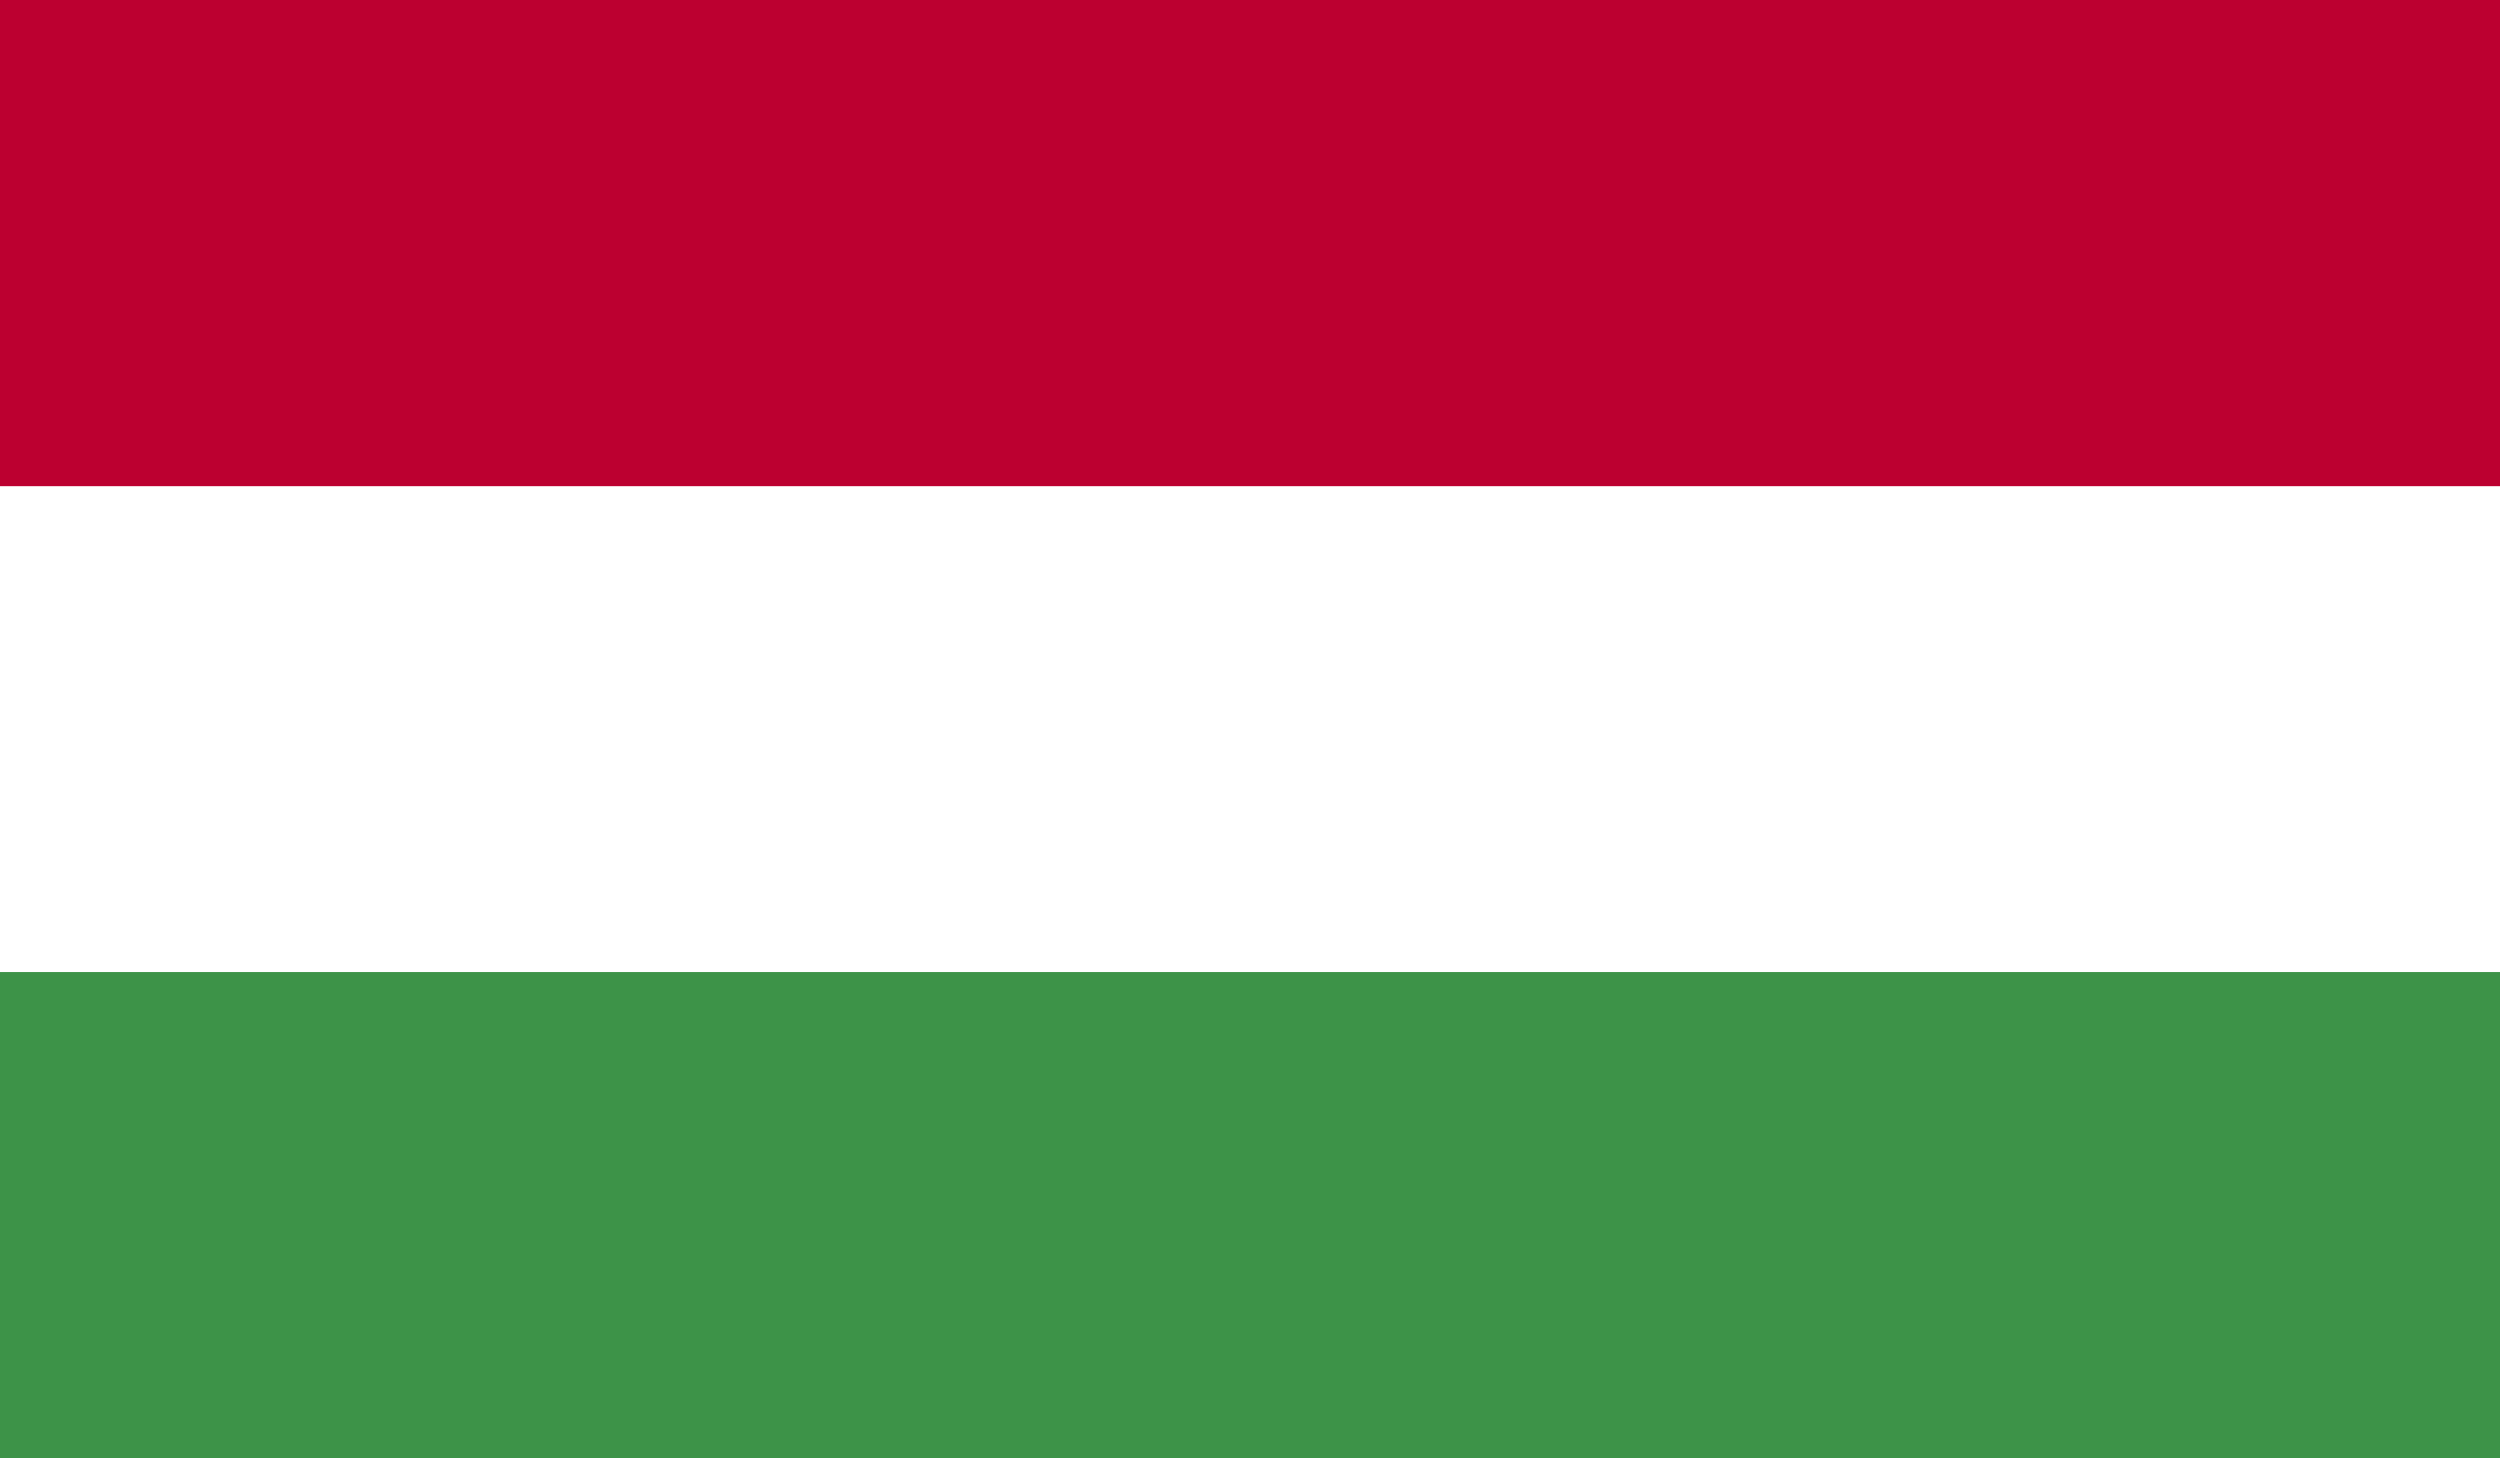 <svg xmlns="http://www.w3.org/2000/svg" xmlns:xlink="http://www.w3.org/1999/xlink" width="33.563" height="19.578" viewBox="0 0 33.563 19.578"><defs><style>.a{fill:none;}.b{clip-path:url(#a);}.c{fill:#bc0030;}.d{fill:#fff;}.e{fill:#3d9348;}</style><clipPath id="a"><rect class="a" width="33.563" height="19.578" transform="translate(252.011 332.386)"/></clipPath></defs><g transform="translate(-252.011 -332.386)"><g class="b"><rect class="c" width="33.563" height="19.578" transform="translate(252.011 332.386)"/><rect class="d" width="33.563" height="13.051" transform="translate(252.011 338.913)"/><rect class="e" width="33.563" height="6.527" transform="translate(252.011 345.436)"/></g></g></svg>